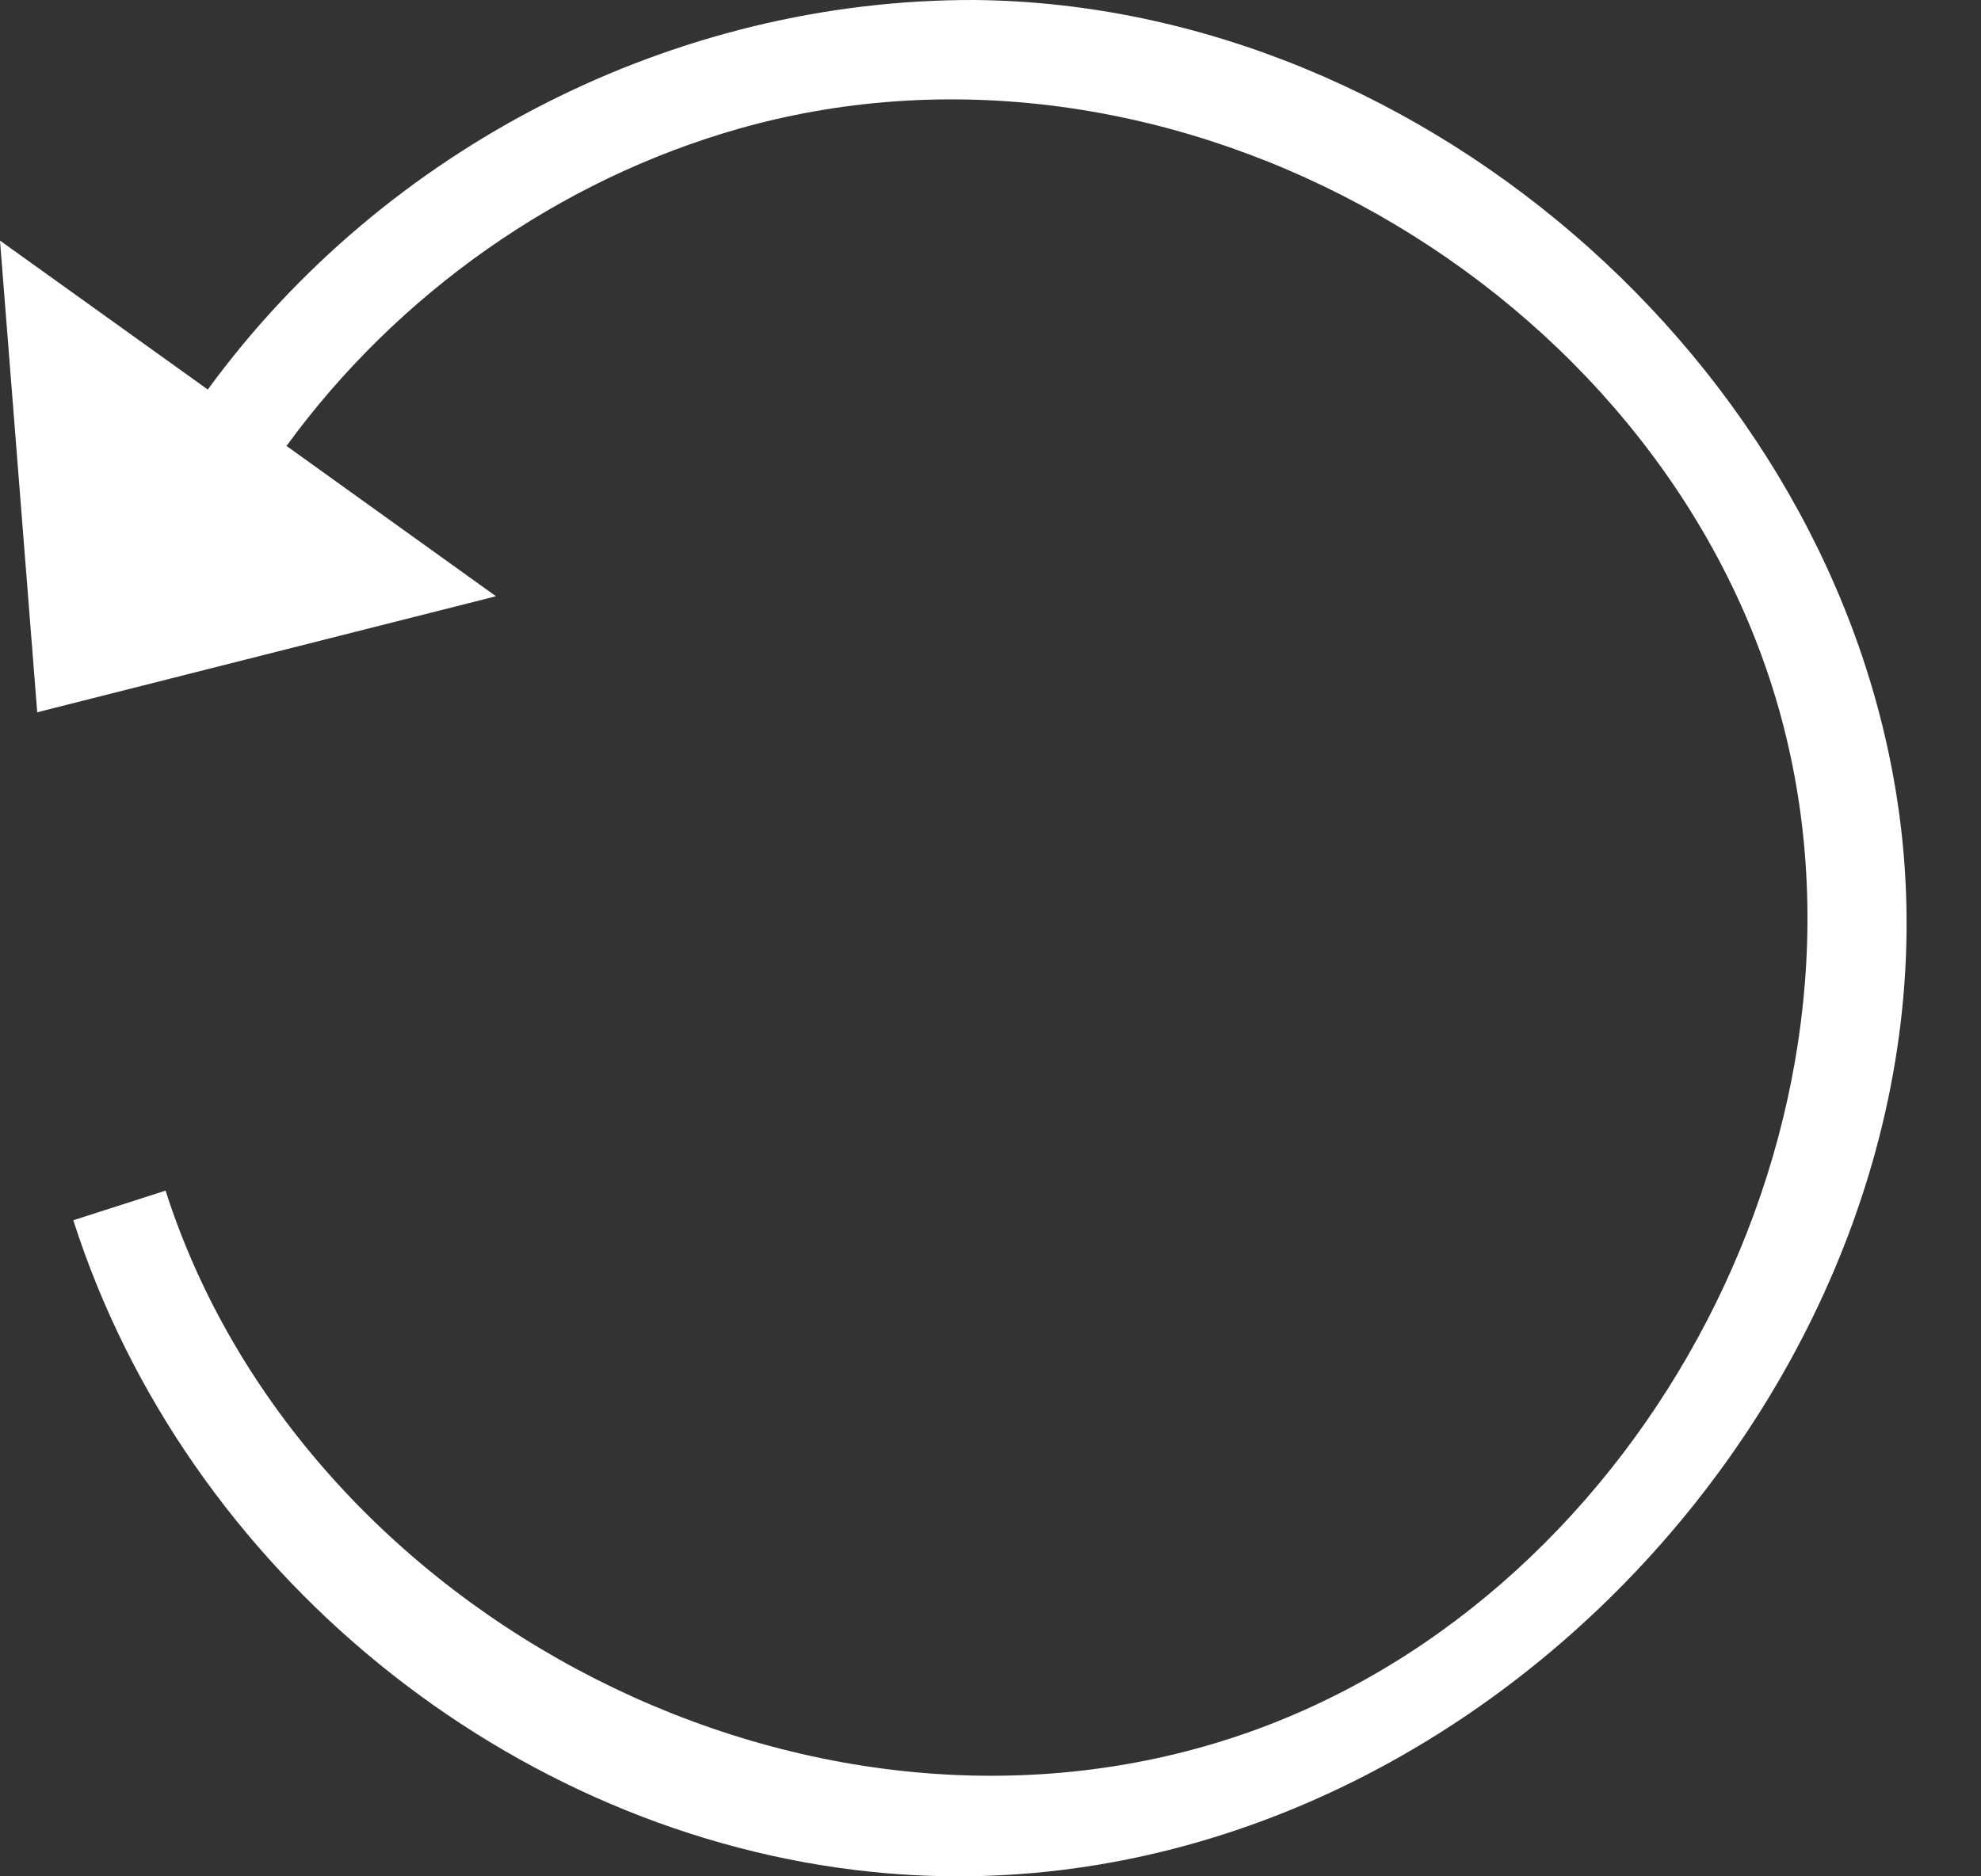 <svg width="19" height="18" viewBox="0 0 19 18" fill="none" xmlns="http://www.w3.org/2000/svg">
<rect x="0" y="0" width="19" height="18" fill="#333333" stroke="none"/>
<path fill-rule="evenodd" clip-rule="evenodd" d="M1.993 3.737C3.689 1.412 6.468 -0.009 9.35 4.0918e-05C13.712 0.042 17.741 3.647 18.236 7.97C18.841 13.258 13.913 18.53 8.36 17.957C4.901 17.601 1.785 15.087 0.703 11.706L1.588 11.422C2.899 15.519 7.813 18.085 11.973 16.619C15.802 15.269 18.175 10.72 17.059 6.793C15.916 2.773 11.29 0.052 7.103 1.23C5.364 1.72 3.813 2.817 2.748 4.278L4.757 5.72L0.357 6.833L0 2.308L1.993 3.737V3.737Z" fill="white"/>
</svg>

